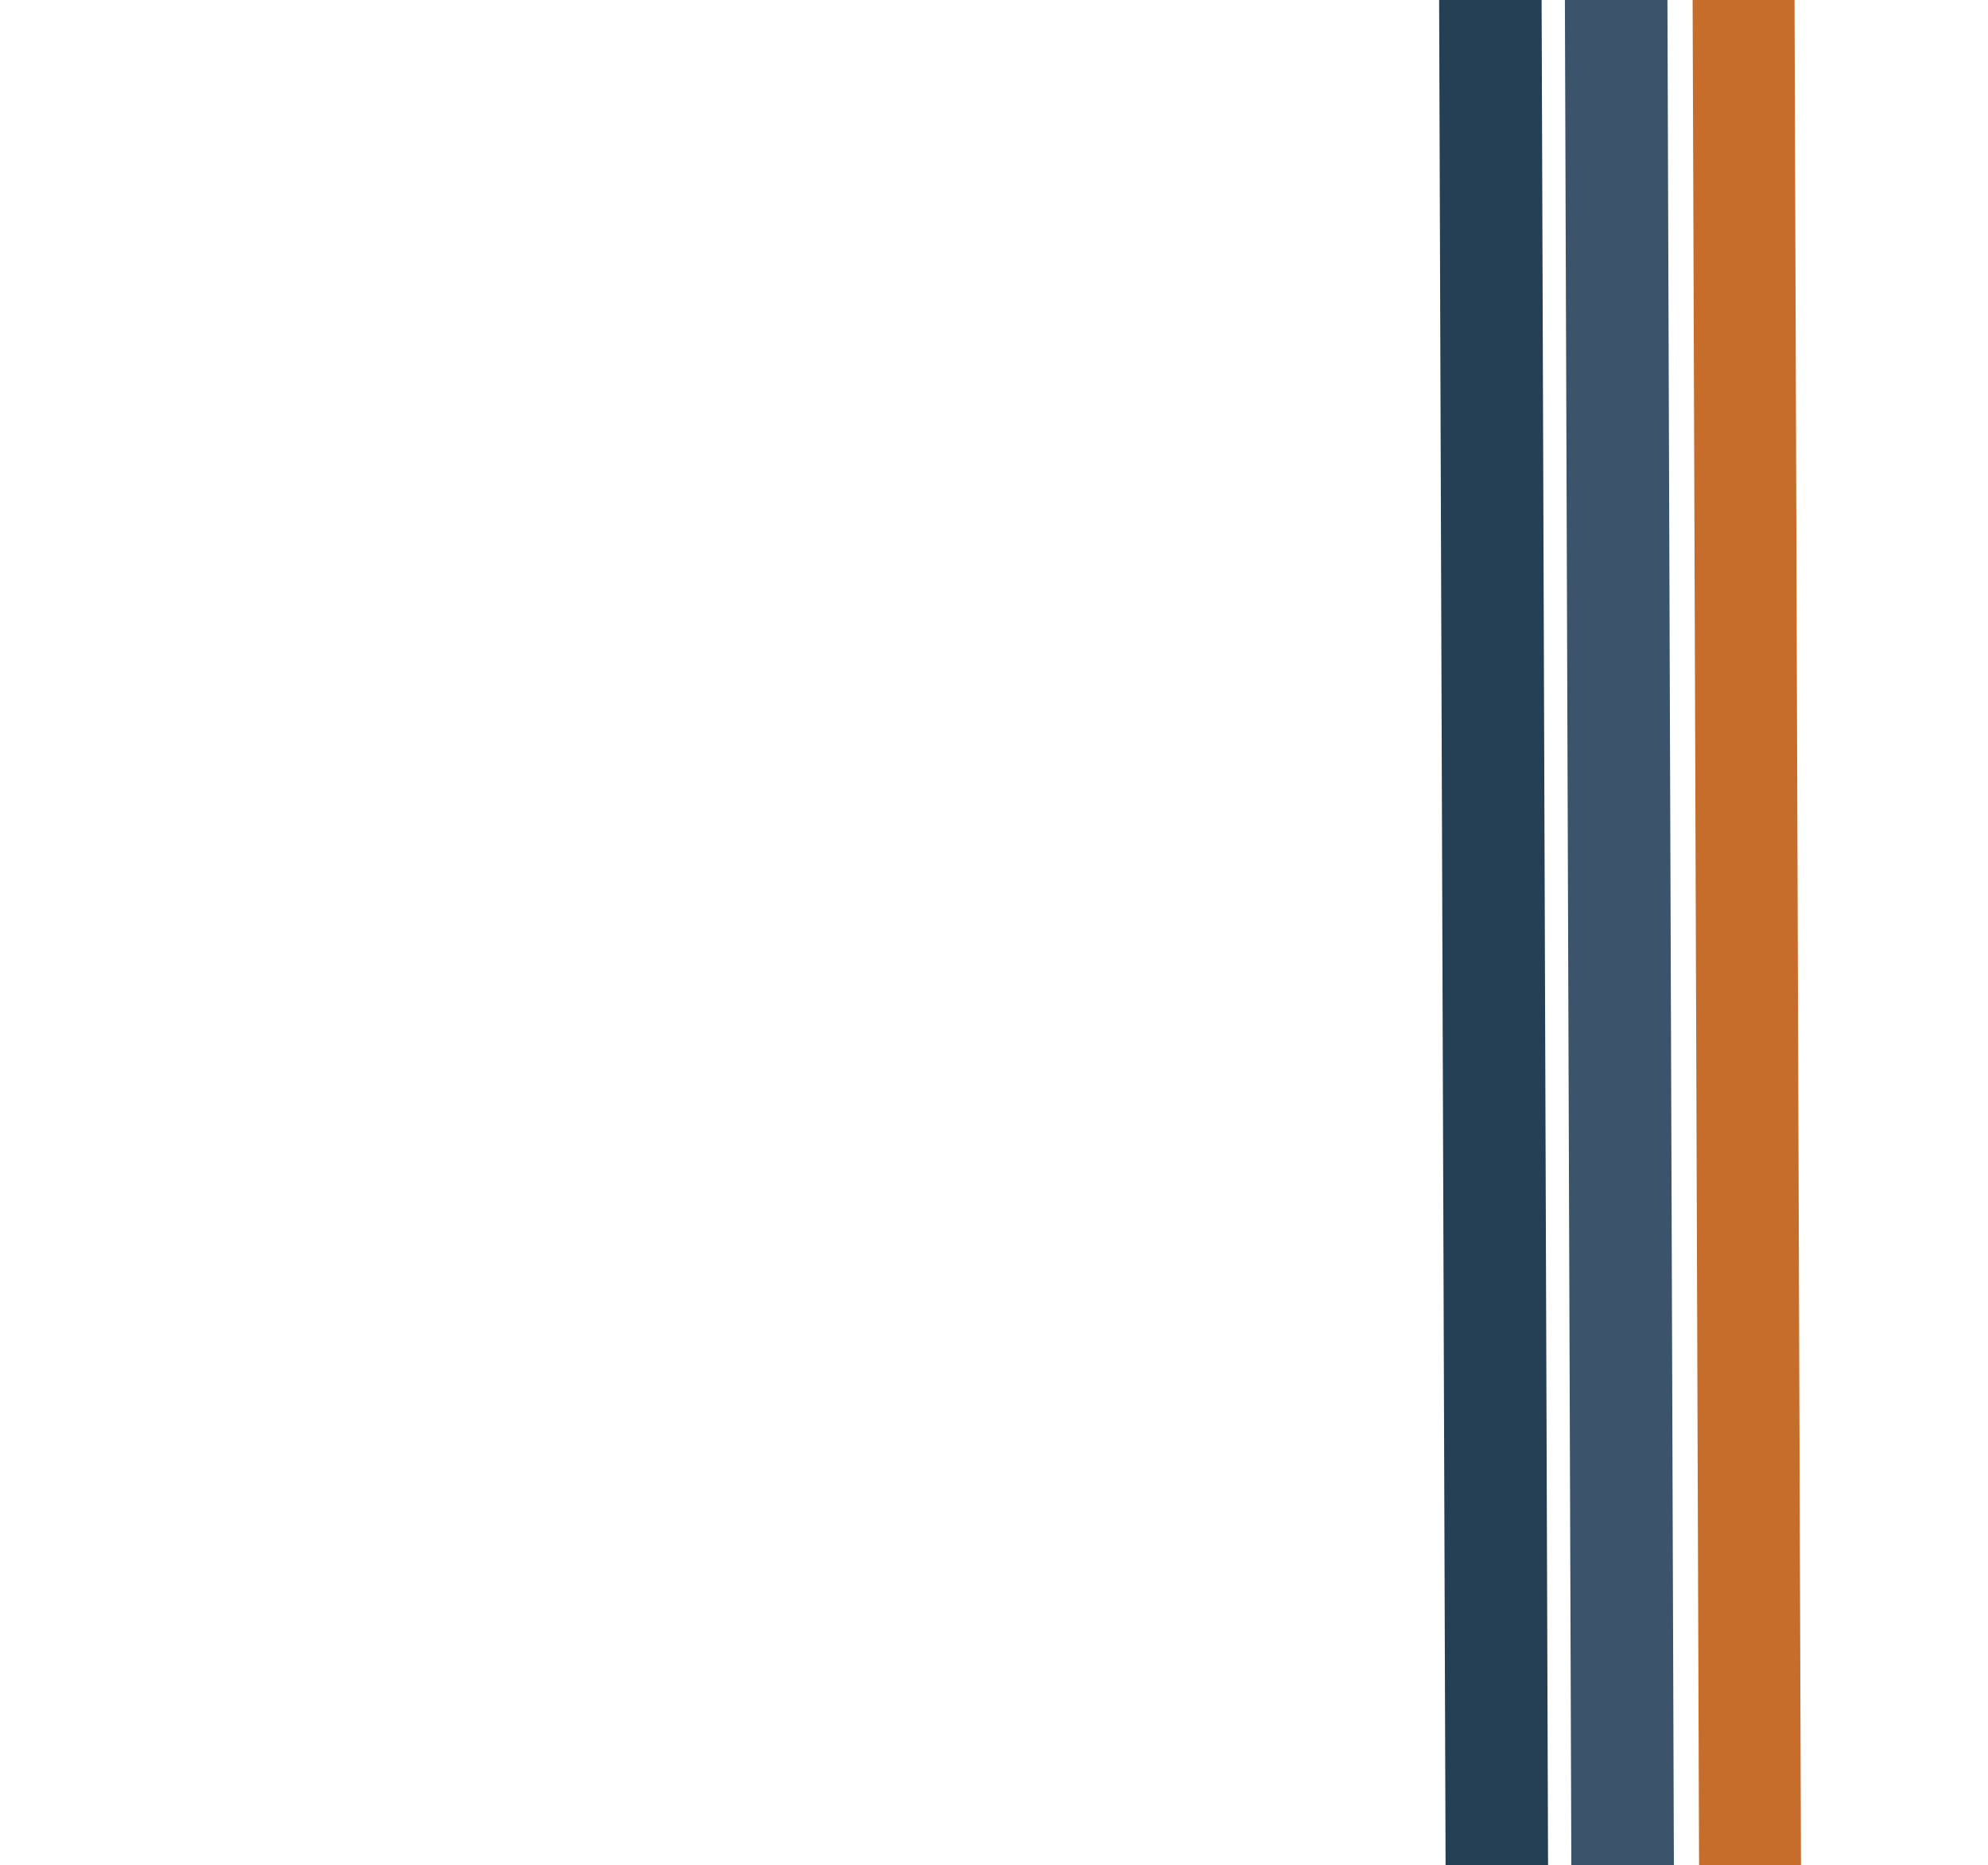 <svg width="887" height="832" viewBox="0 0 887 832" fill="none" xmlns="http://www.w3.org/2000/svg">
<path fill-rule="evenodd" clip-rule="evenodd" d="M1046.24 1292.74L1041.7 -20.858C1041.36 -118.548 961.858 -197.467 864.121 -197.129C766.384 -196.791 687.427 -117.324 687.765 -19.634L692.308 1293.96C692.646 1391.65 772.151 1470.57 869.887 1470.23C967.624 1469.89 1046.58 1390.43 1046.24 1292.74ZM863.963 -242.835C740.971 -242.41 641.611 -142.409 642.037 -19.476L646.58 1294.12C647.005 1417.05 747.054 1516.36 870.046 1515.94C993.037 1515.51 1092.4 1415.51 1091.97 1292.58L1087.43 -21.017C1087 -143.949 986.955 -243.261 863.963 -242.835Z" fill="#253F54"/>
<path fill-rule="evenodd" clip-rule="evenodd" d="M991.852 1291.12L987.322 -18.863C987.089 -86.058 932.411 -140.342 865.195 -140.109C797.978 -139.877 743.677 -85.216 743.909 -18.021L748.44 1291.96C748.672 1359.16 803.35 1413.44 870.567 1413.21C937.783 1412.97 992.084 1358.31 991.852 1291.12ZM865.036 -185.849C772.551 -185.529 697.835 -110.319 698.155 -17.863L702.685 1292.12C703.005 1384.57 778.239 1459.27 870.725 1458.95C963.211 1458.63 1037.93 1383.42 1037.61 1290.96L1033.08 -19.021C1032.76 -111.478 957.522 -186.169 865.036 -185.849Z" fill="#3B546C"/>
<path fill-rule="evenodd" clip-rule="evenodd" d="M934.266 1289.38L929.752 -15.853C929.628 -51.694 900.621 -80.65 864.963 -80.526C829.305 -80.403 800.499 -51.248 800.623 -15.407L805.137 1289.83C805.261 1325.67 834.268 1354.63 869.926 1354.5C905.584 1354.38 934.39 1325.23 934.266 1289.38ZM864.805 -126.228C804.036 -126.018 754.943 -76.331 755.155 -15.249L759.669 1289.99C759.88 1351.07 809.315 1400.42 870.084 1400.2C930.854 1399.99 979.946 1350.31 979.735 1289.23L975.221 -16.011C975.009 -77.092 925.575 -126.438 864.805 -126.228Z" fill="#C66D2C"/>
</svg>
